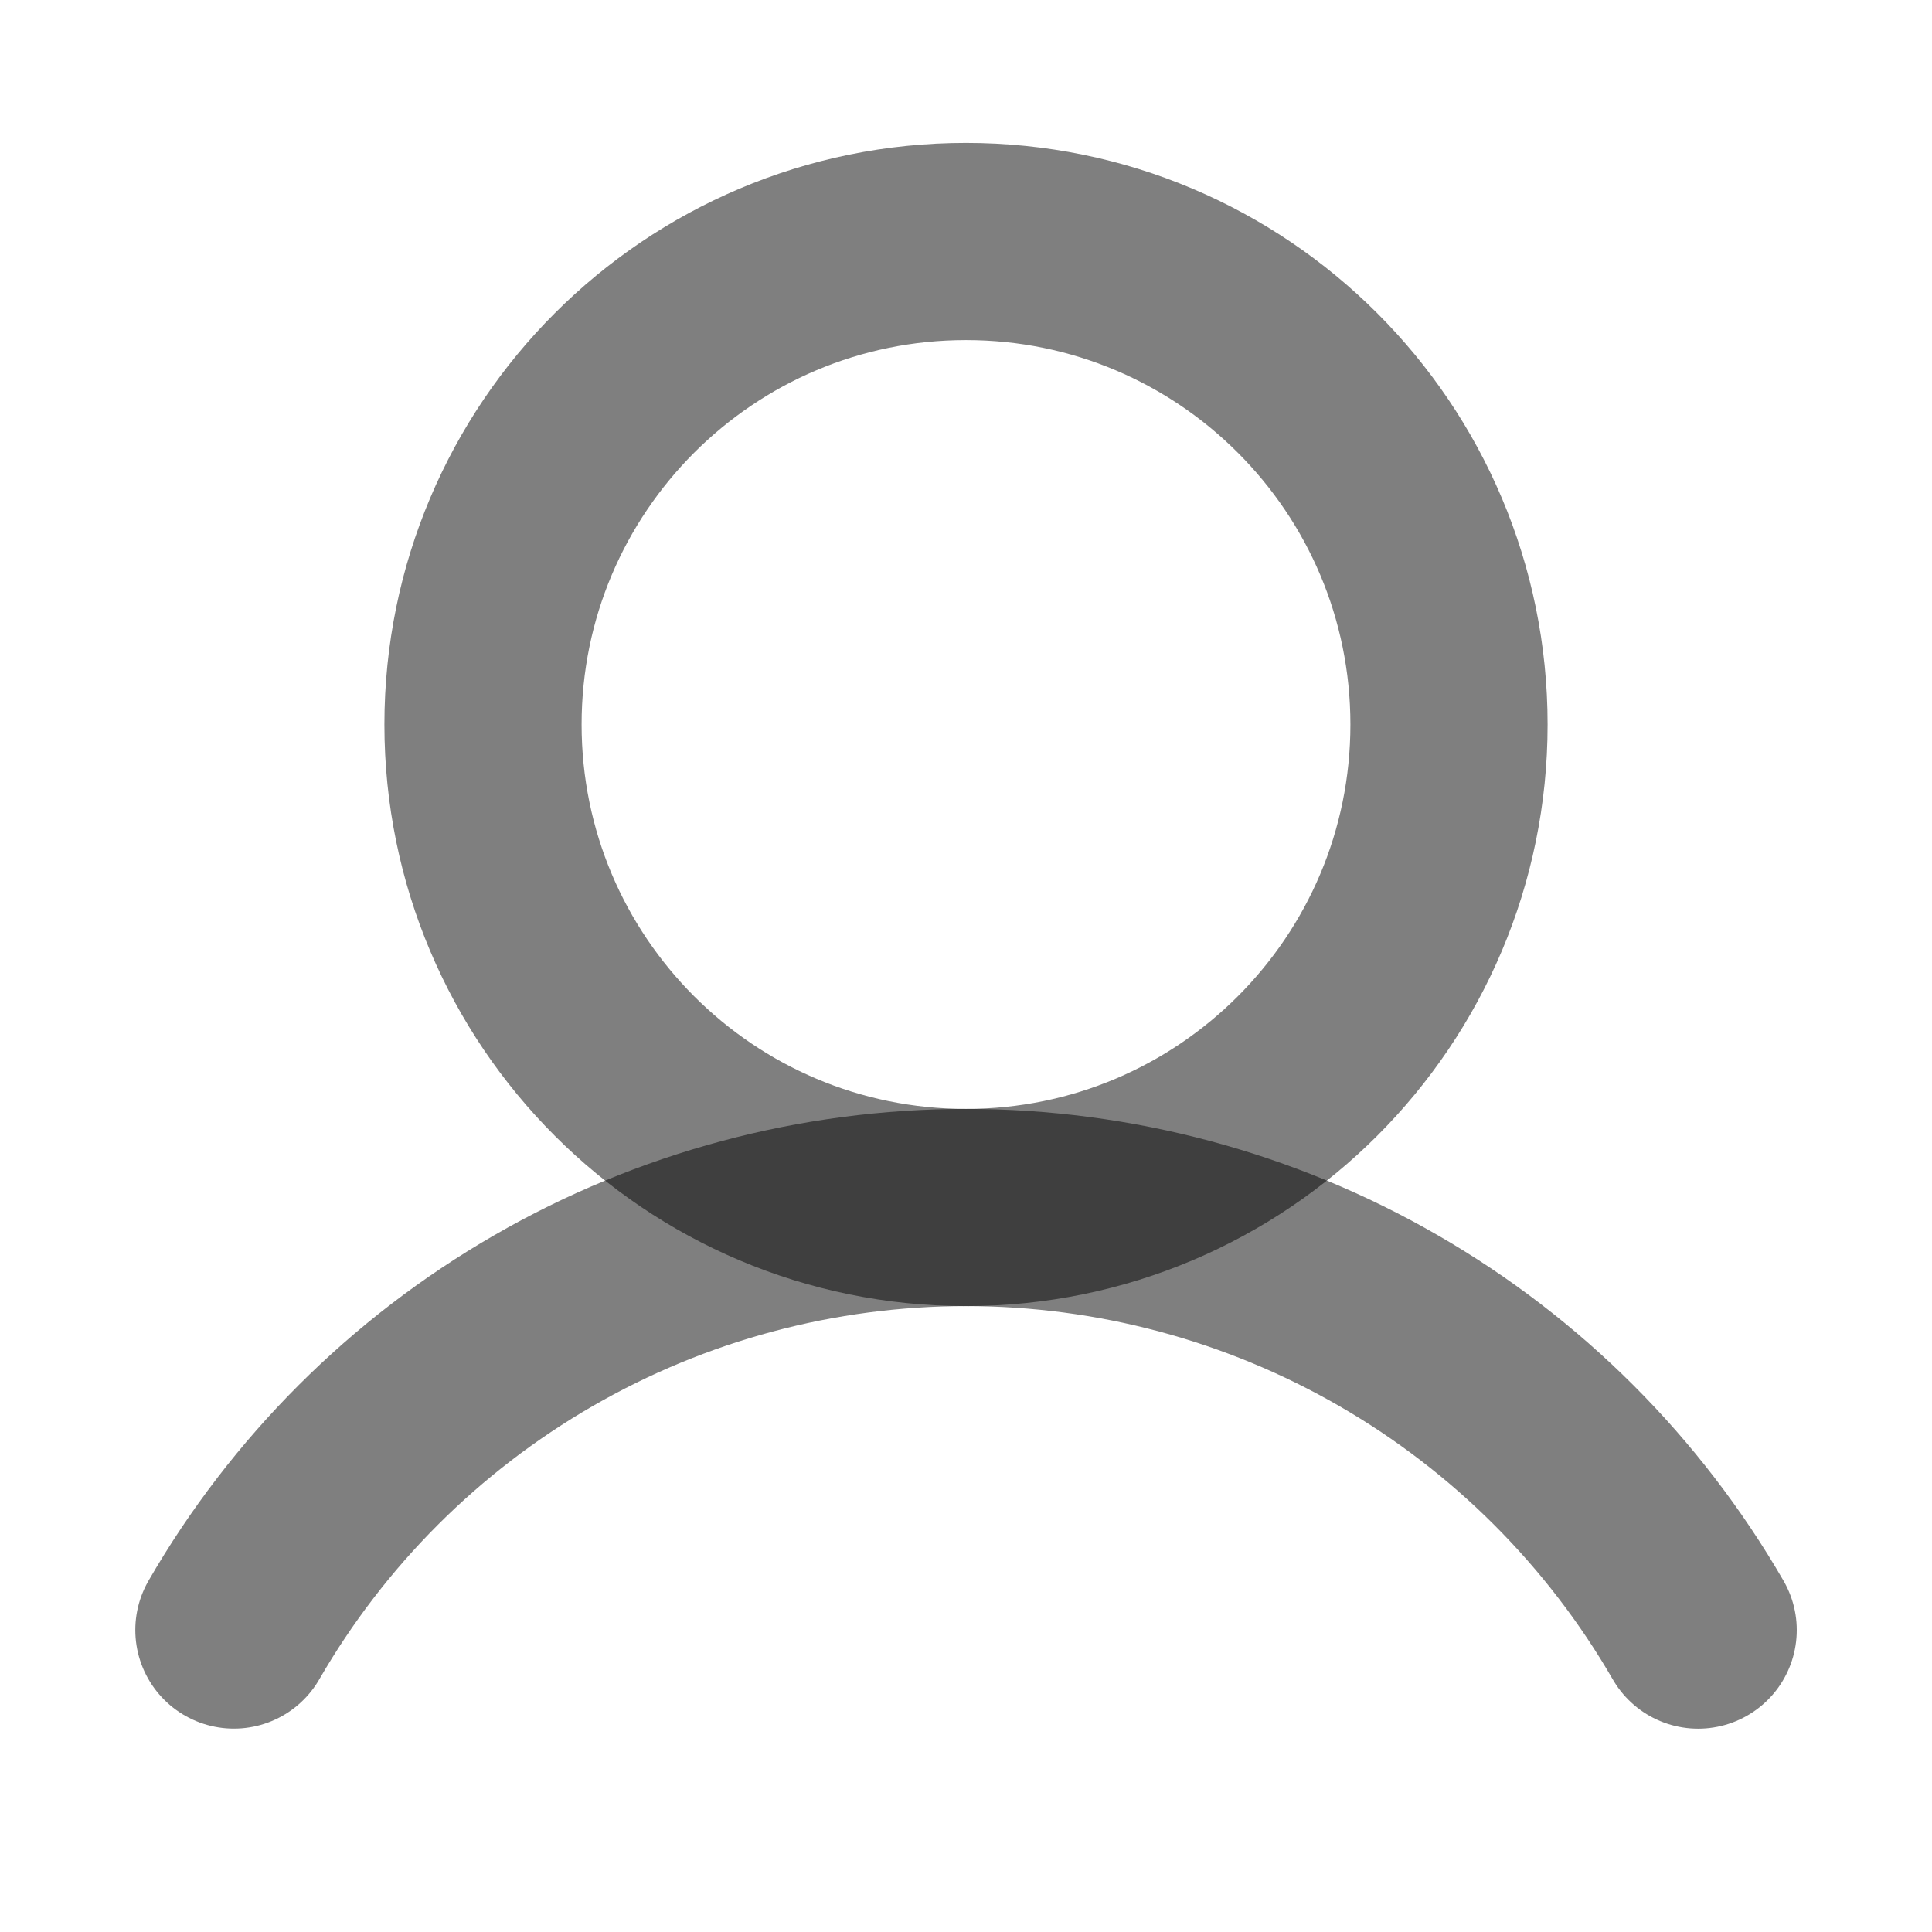 <svg width="30" height="30" viewBox="0 0 30 30" fill="none" xmlns="http://www.w3.org/2000/svg">
<path d="M15 18.75C19.142 18.75 22.5 15.392 22.5 11.25C22.5 7.108 19.142 3.75 15 3.75C10.858 3.75 7.5 7.108 7.5 11.25C7.5 15.392 10.858 18.75 15 18.75Z" stroke="black" stroke-opacity="0.5" stroke-width="3.062" stroke-miterlimit="10"/>
<path d="M3.632 25.311C4.784 23.316 6.441 21.66 8.437 20.508C10.433 19.356 12.696 18.75 15 18.75C17.304 18.75 19.568 19.356 21.563 20.508C23.559 21.66 25.216 23.317 26.369 25.312" stroke="black" stroke-opacity="0.5" stroke-width="3.062" stroke-linecap="round" stroke-linejoin="round"/>
</svg>
